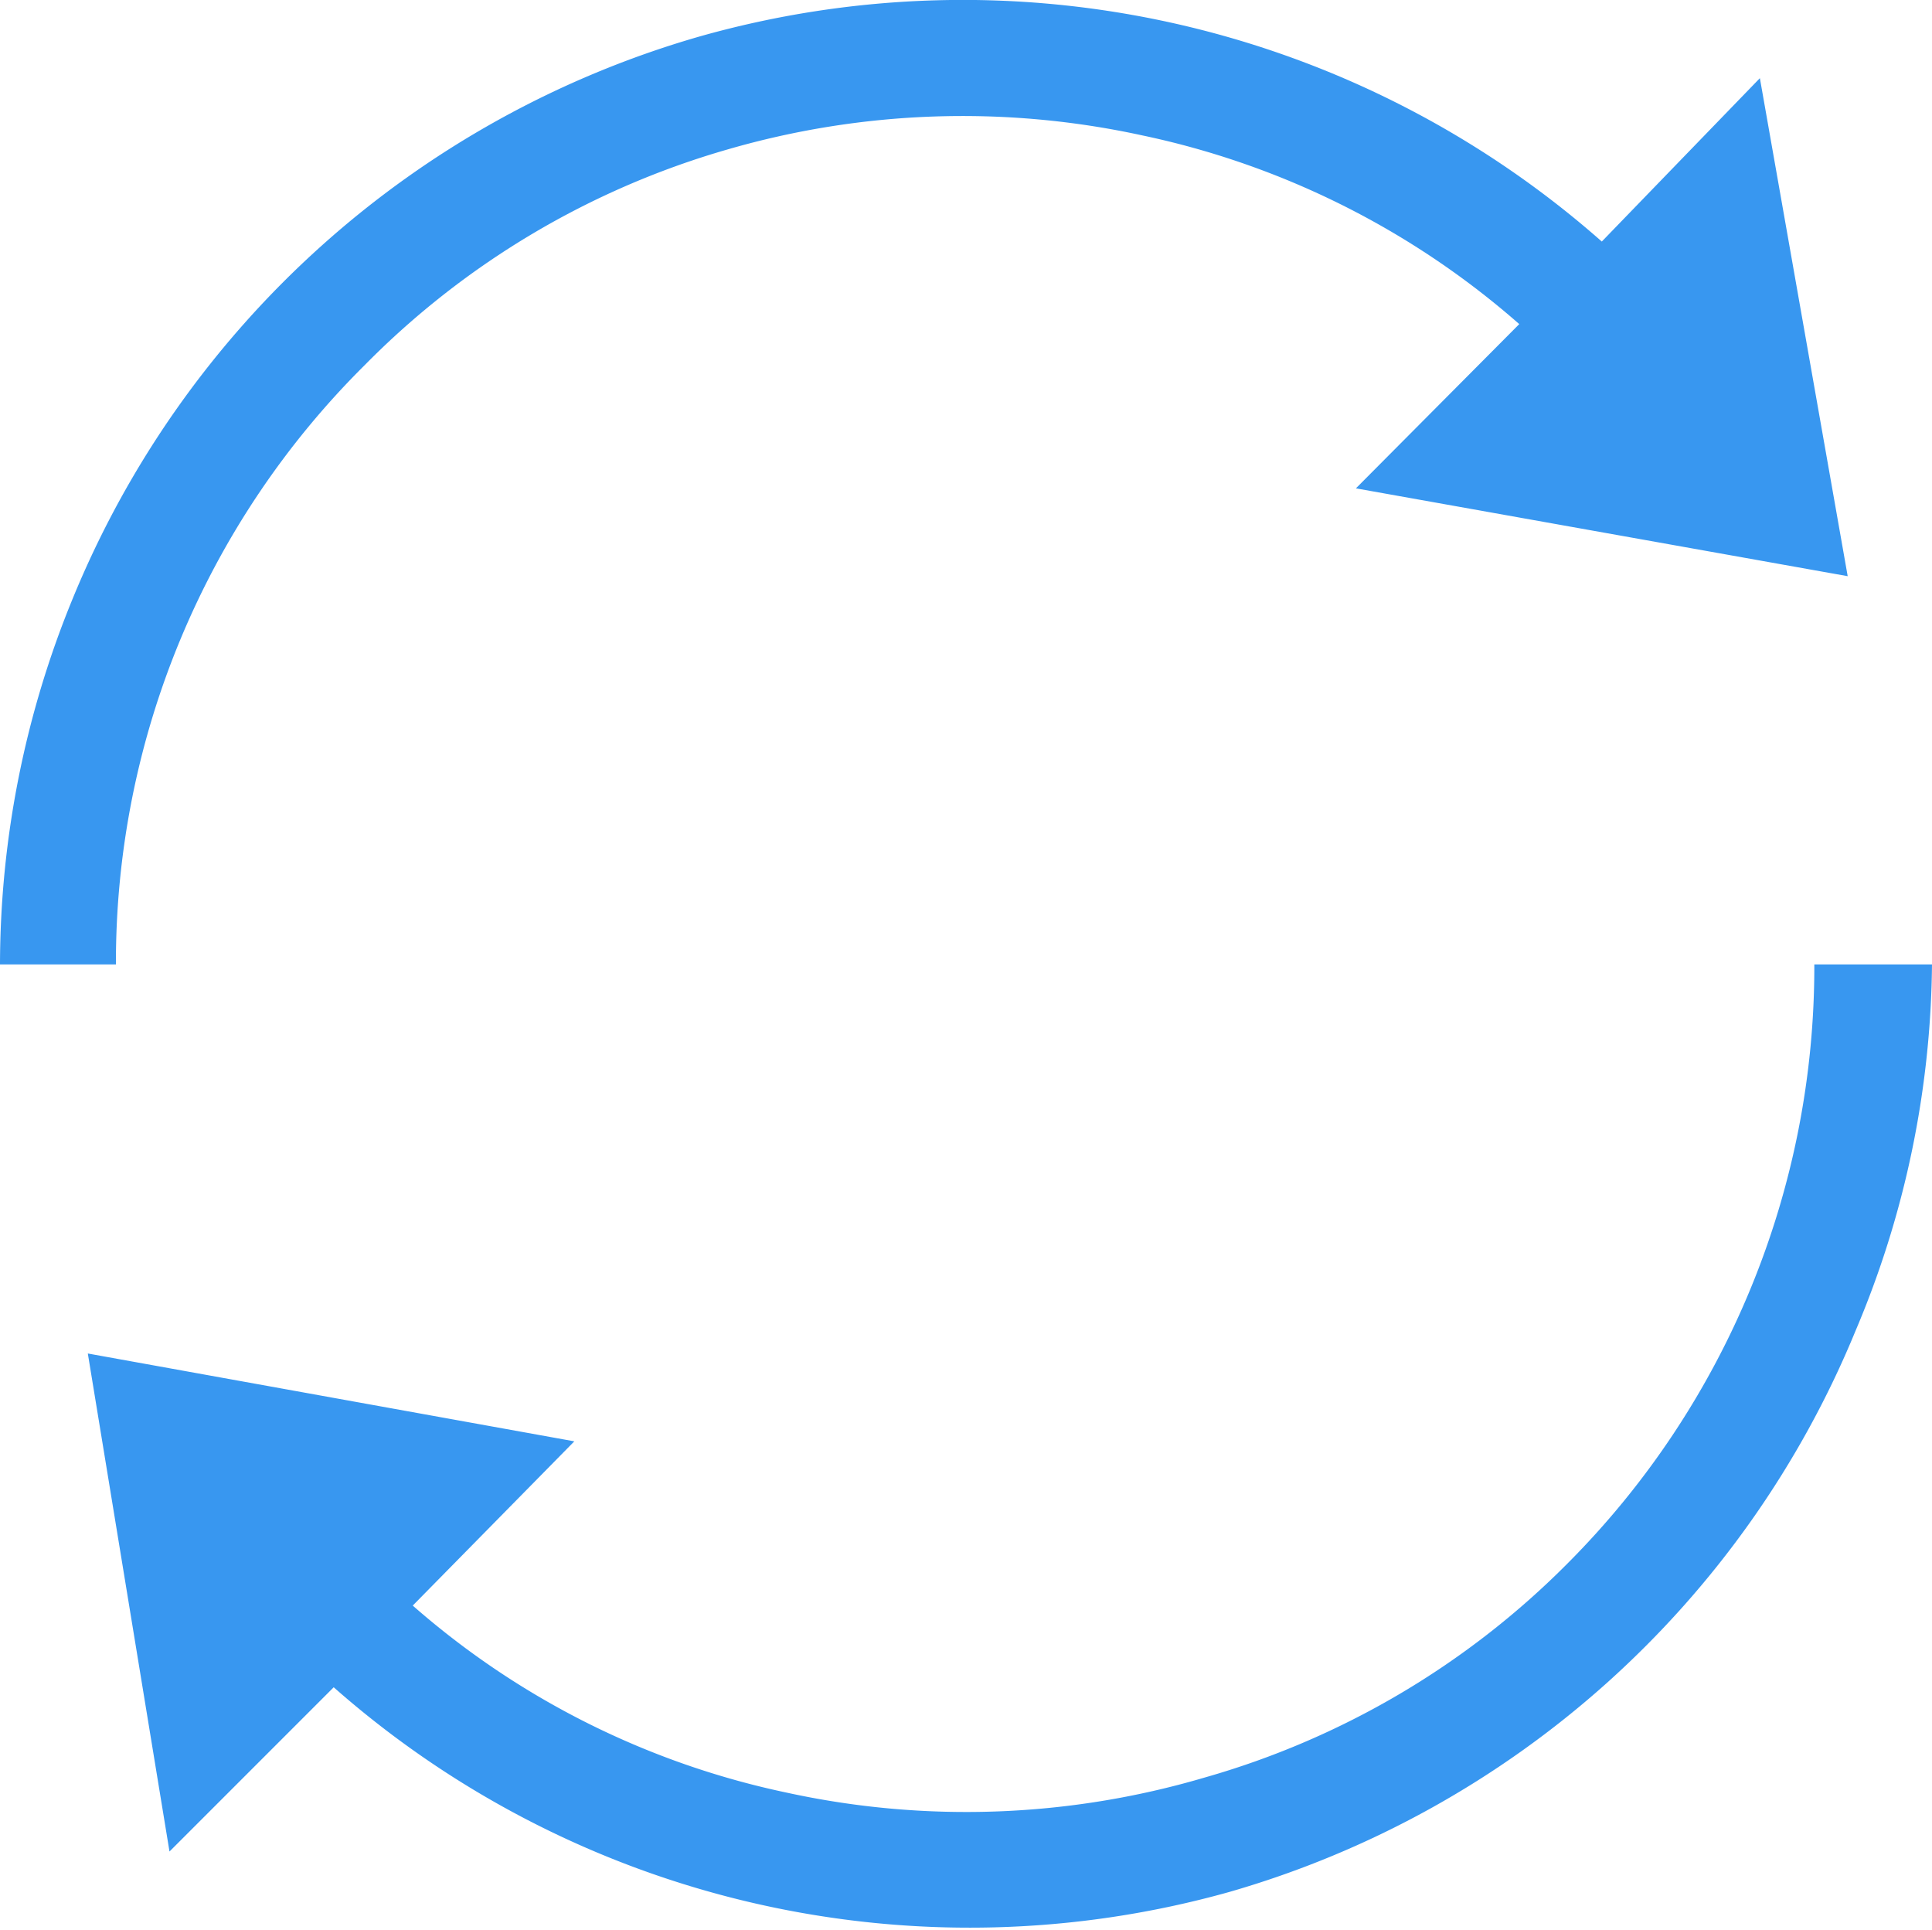 <svg id="Layer_1" data-name="Layer 1" xmlns="http://www.w3.org/2000/svg" viewBox="0 0 22 21.97"><defs><style>.cls-1{fill:#3897f0;}</style></defs><title>reload</title><path class="cls-1" d="M14,21.56a11,11,0,0,0,7.13-6.39A10.92,10.92,0,0,0,22,11H20.66a9.62,9.62,0,0,1-2.81,6.82,9.48,9.48,0,0,1-4.14,2.44,9.59,9.59,0,0,1-4.75.17A9.39,9.39,0,0,1,4.7,18.3l1.84-1.87L1,15.43l.93,5.67,1.87-1.87A10.95,10.95,0,0,0,14,21.56Zm0,0" transform="translate(0 -0.02)"/><path class="cls-1" d="M8.29,1.72A9.6,9.6,0,0,1,13,1.56,9.46,9.46,0,0,1,17.3,3.71L15.44,5.58l5.6,1-1-5.67L18.24,2.77A11,11,0,0,0,7.95.44,11,11,0,0,0,.83,6.83,11,11,0,0,0,0,11H1.32A9.58,9.58,0,0,1,4.15,4.18,9.48,9.48,0,0,1,8.29,1.72Zm0,0" transform="translate(0 -0.02)"/></svg>